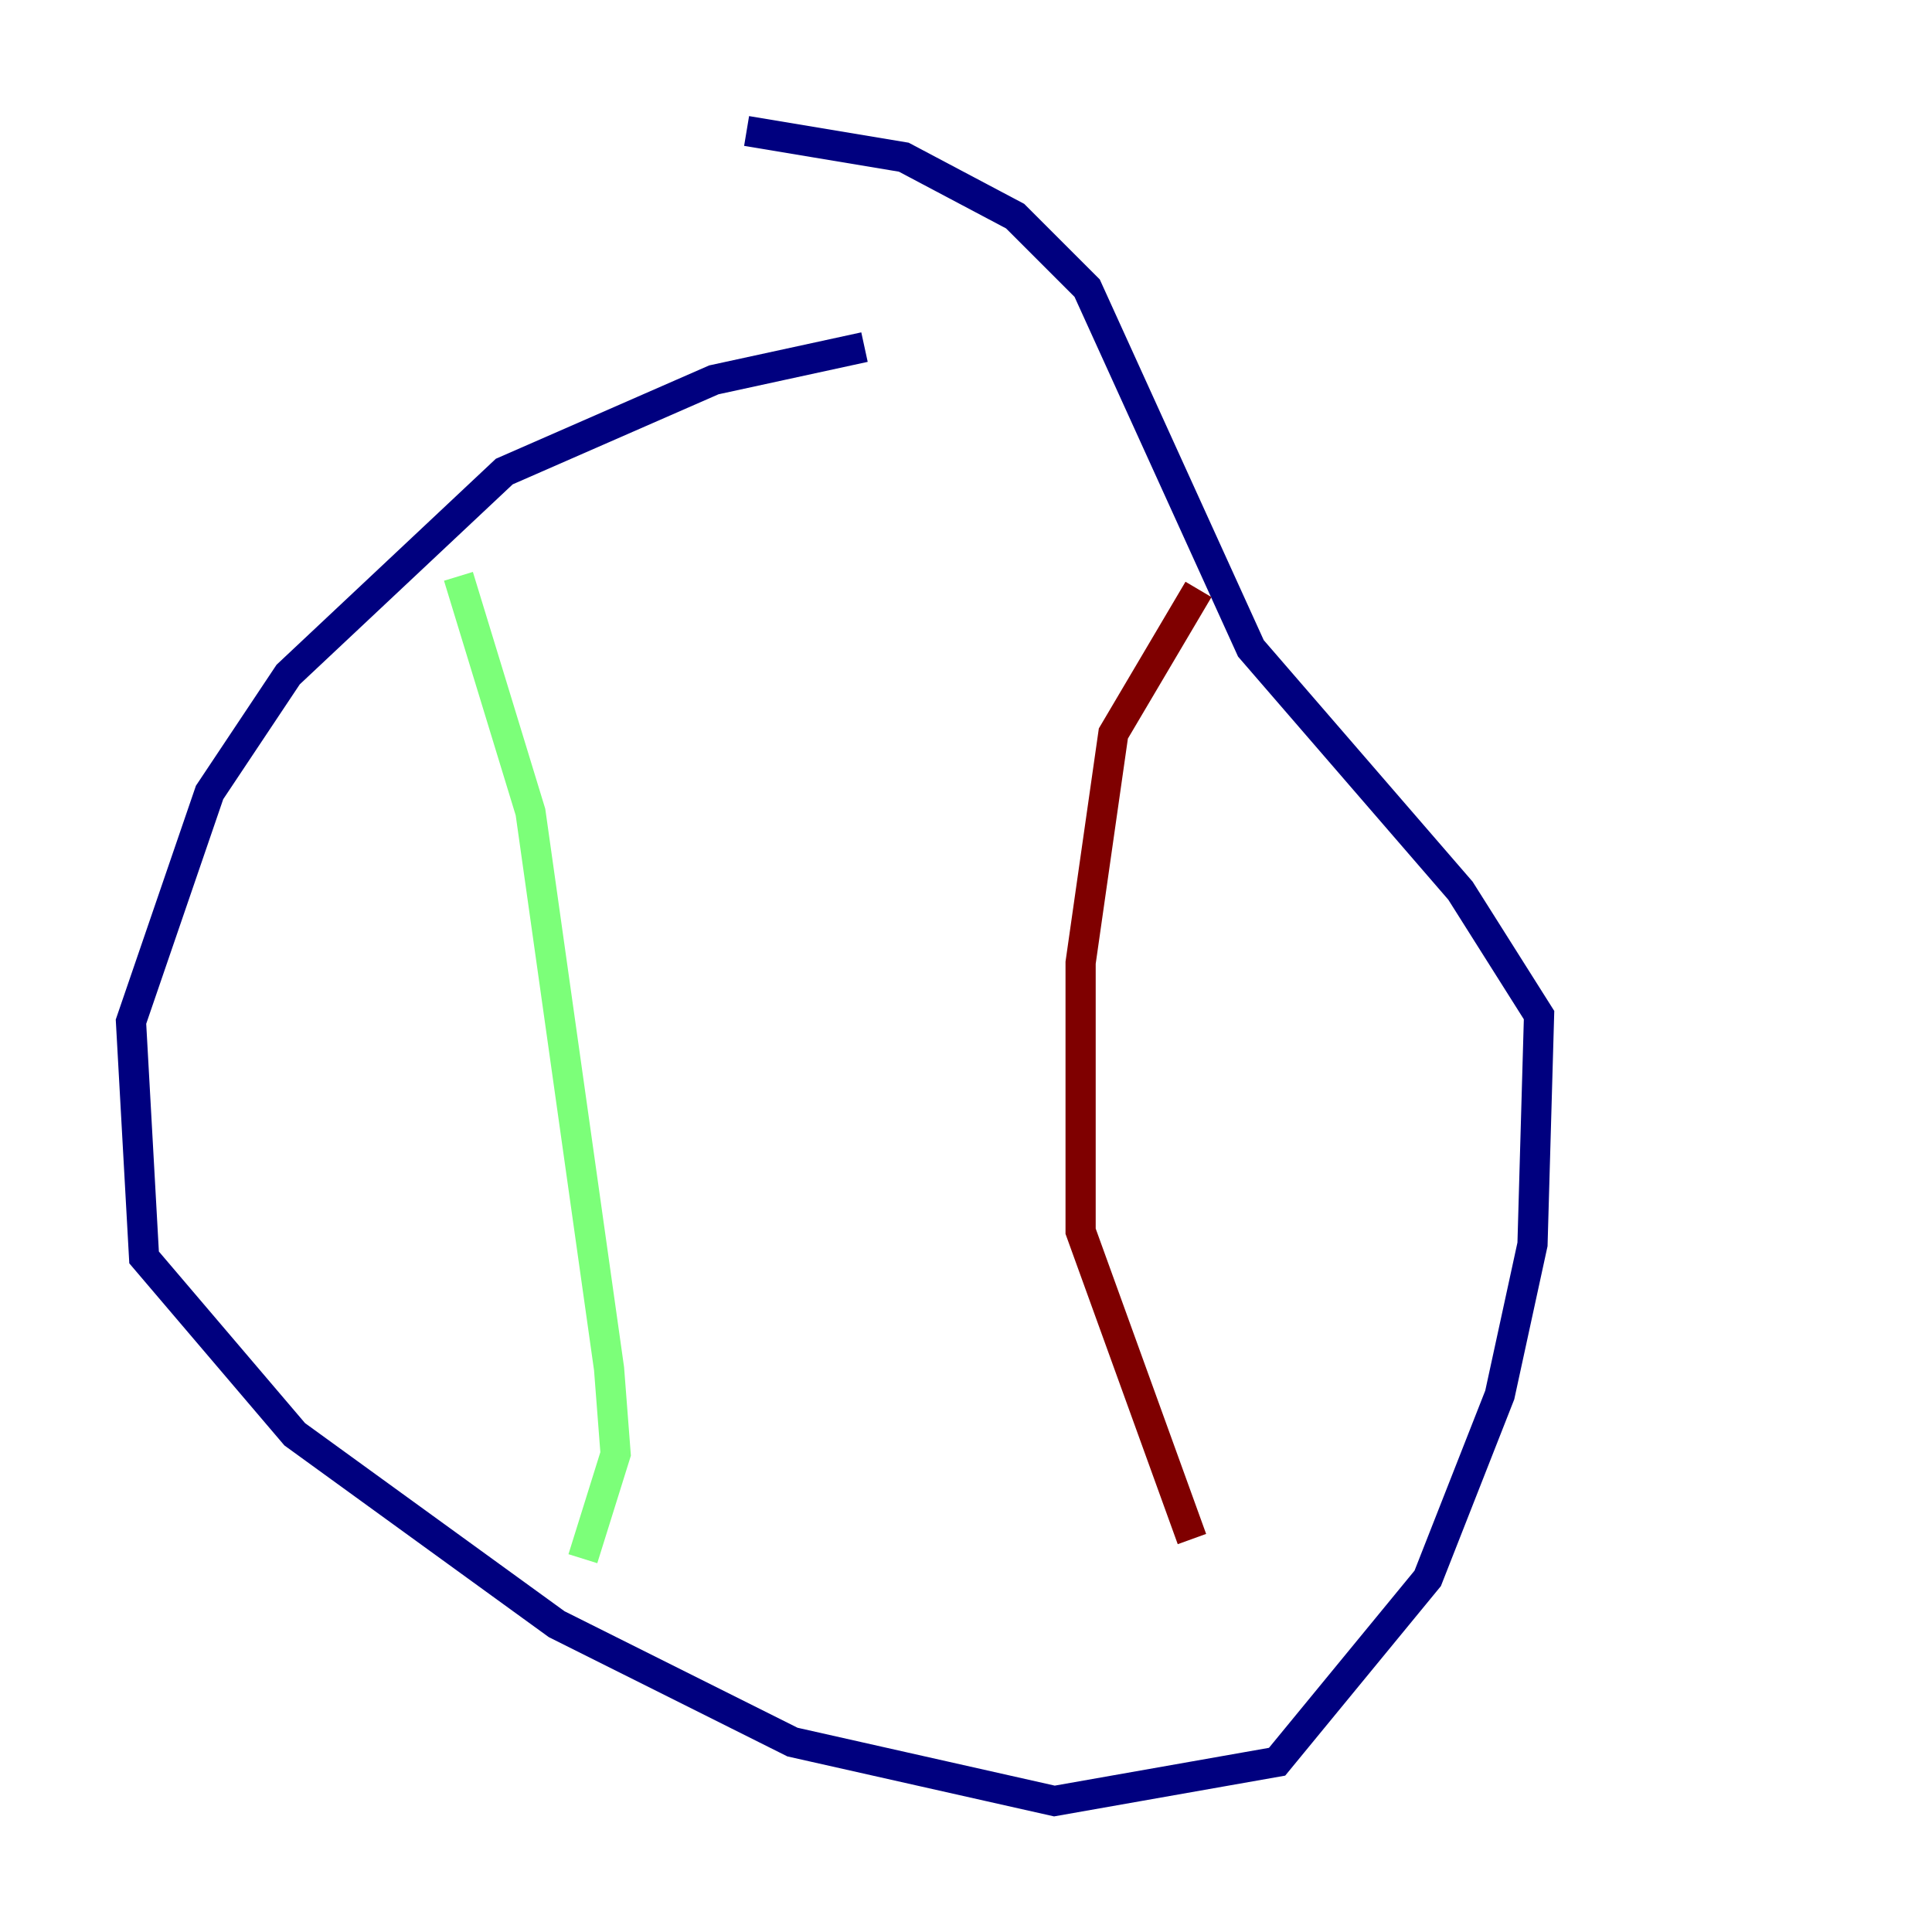 <?xml version="1.0" encoding="utf-8" ?>
<svg baseProfile="tiny" height="128" version="1.2" viewBox="0,0,128,128" width="128" xmlns="http://www.w3.org/2000/svg" xmlns:ev="http://www.w3.org/2001/xml-events" xmlns:xlink="http://www.w3.org/1999/xlink"><defs /><polyline fill="none" points="57.275,22.997 47.295,25.166 33.41,31.241 19.091,44.691 13.885,52.502 8.678,67.688 9.546,83.308 19.525,95.024 36.881,107.607 52.502,115.417 69.858,119.322 84.61,116.719 94.59,104.57 99.363,92.42 101.532,82.441 101.966,67.254 96.759,59.01 82.875,42.956 72.027,19.091 67.254,14.319 59.878,10.414 49.464,8.678" stroke="#00007f" stroke-width="2" /><polyline fill="none" points="30.373,38.183 35.146,53.803 40.352,90.685 40.786,96.325 38.617,103.268" stroke="#7cff79" stroke-width="2" /><polyline fill="none" points="79.403,39.051 73.763,48.597 71.593,63.783 71.593,81.573 78.969,101.966" stroke="#7f0000" stroke-width="2" /></svg>